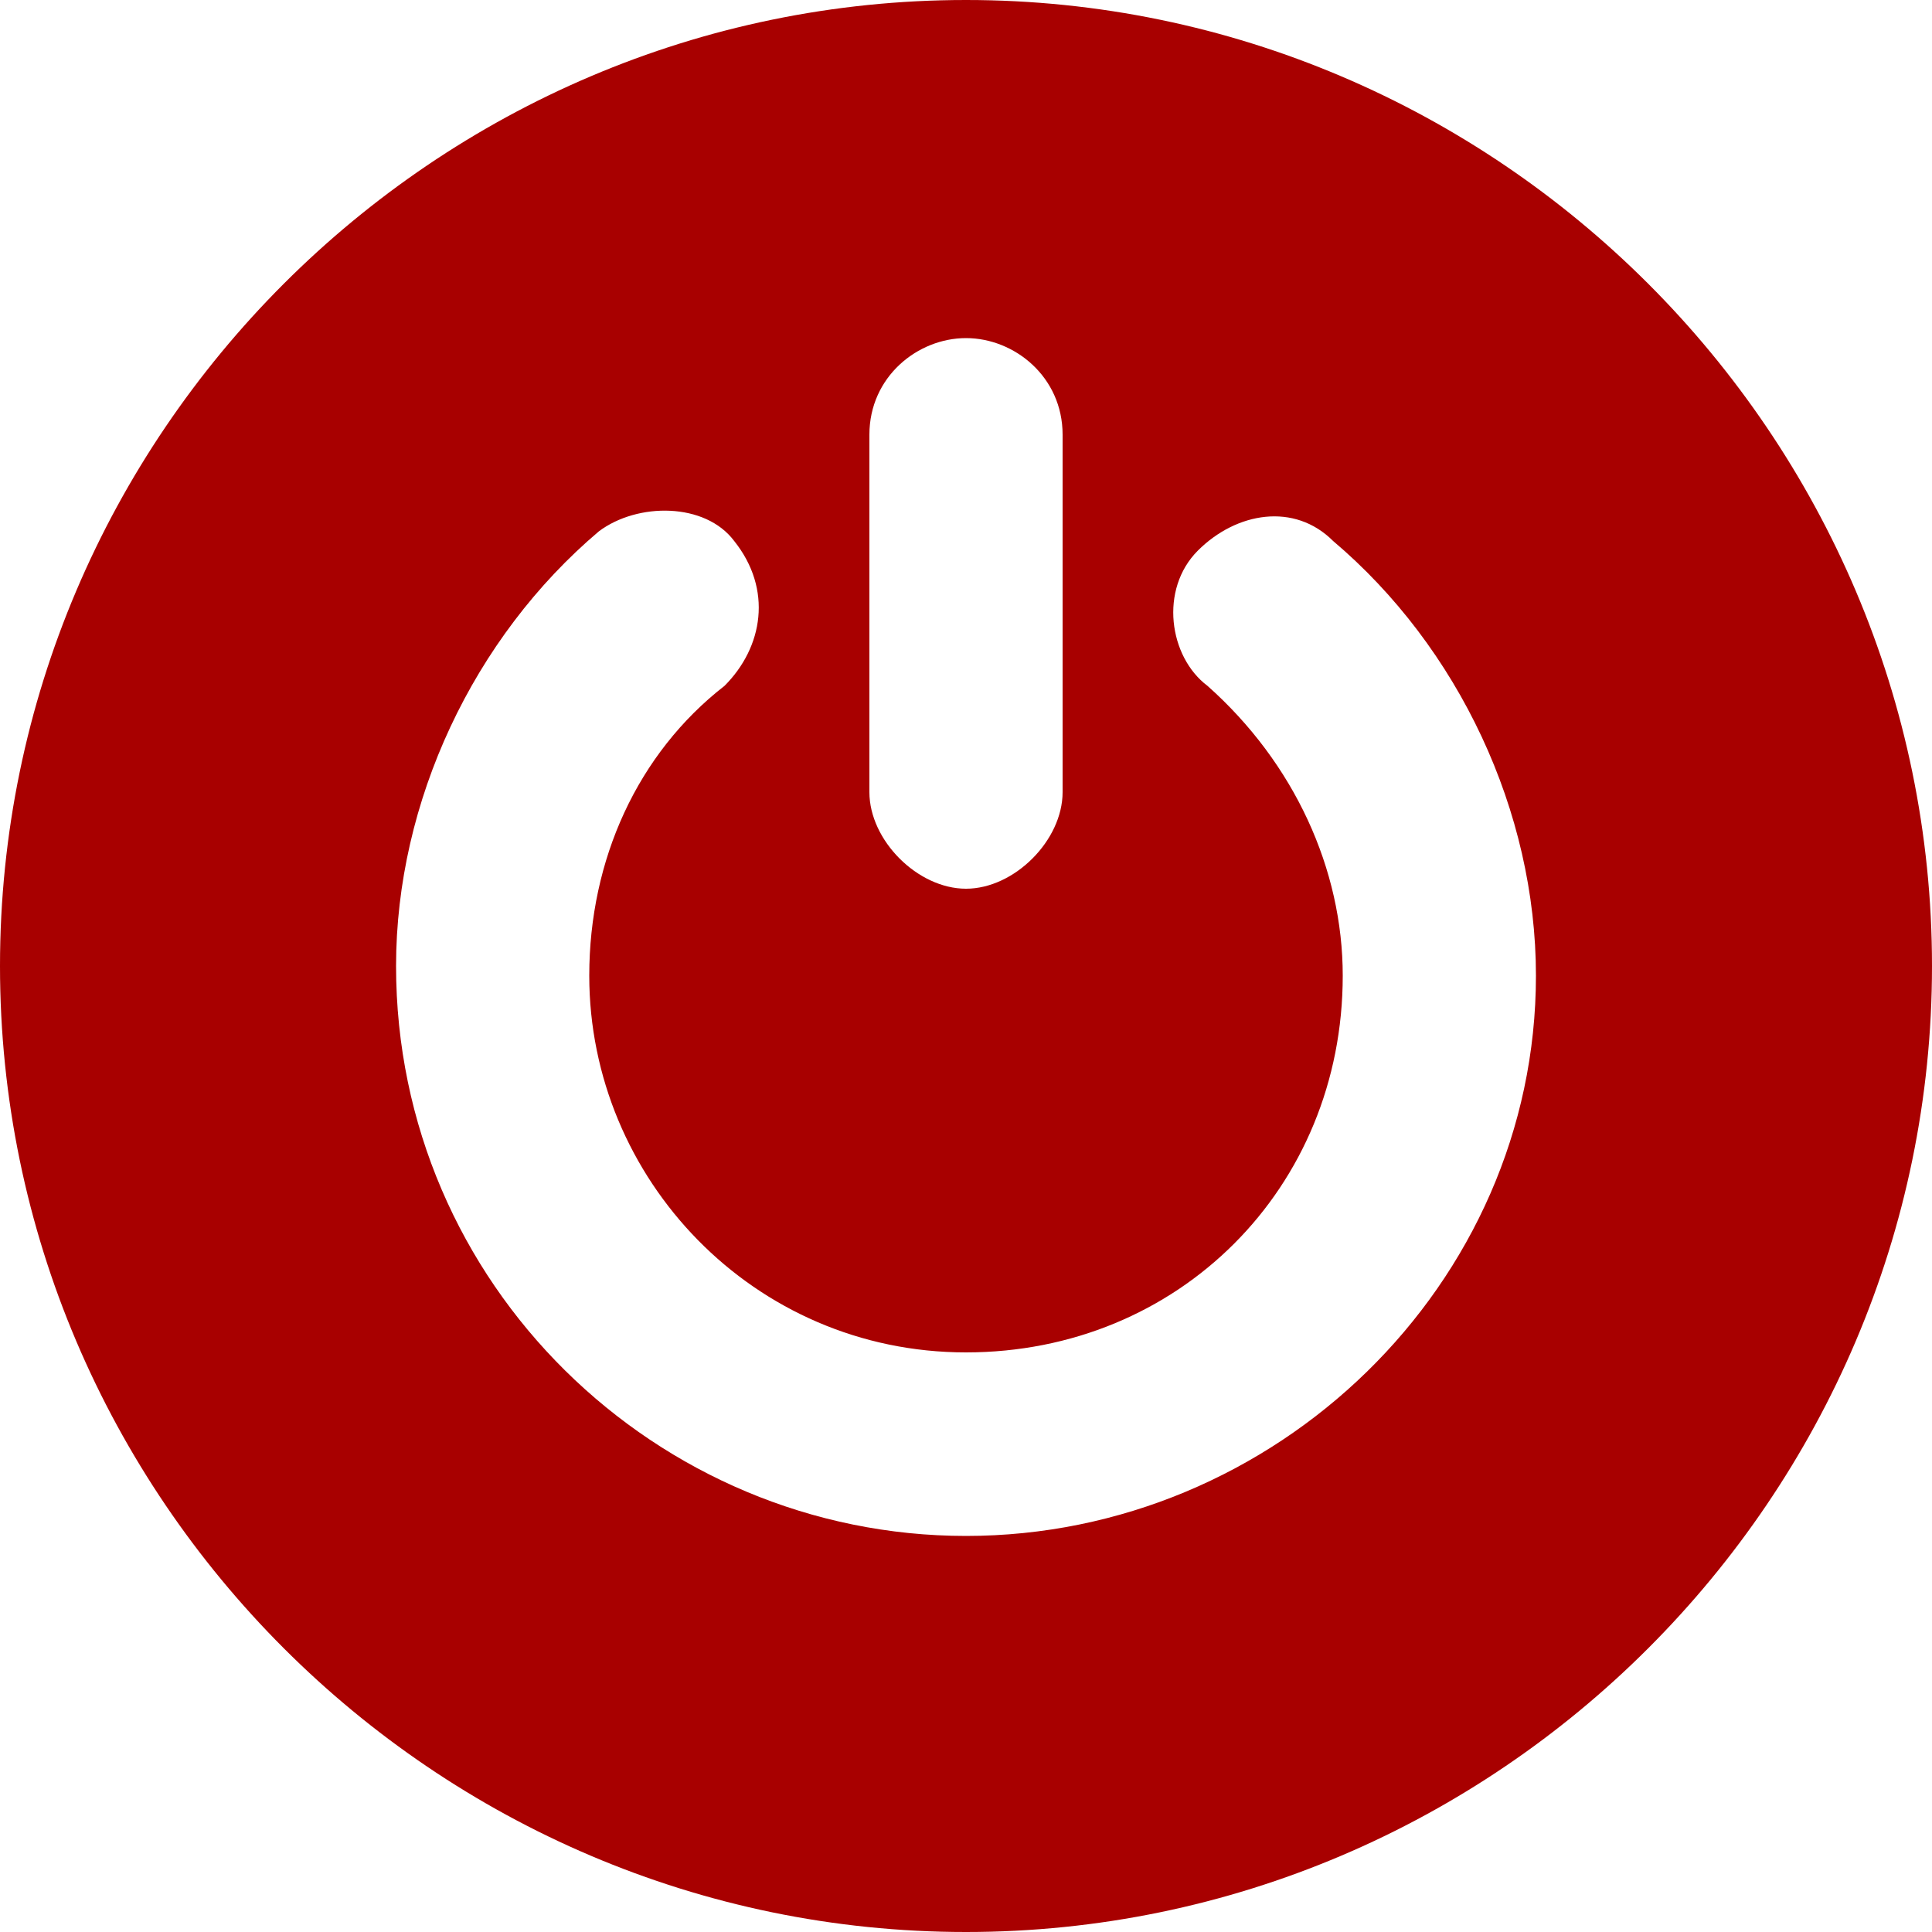 <svg width="20" height="20" viewBox="0 0 20 20" fill="none" xmlns="http://www.w3.org/2000/svg">
<path d="M10 0C4.5 0 0 4.5 0 10C0 15.5 4.5 20 10 20C15.5 20 20 15.5 20 10C20 4.5 15.5 0 10 0ZM10 15.9C6.8 15.9 4.1 13.3 4.1 10C4.1 8.3 4.9 6.6 6.2 5.5C6.6 5.2 7.3 5.2 7.6 5.6C8 6.1 7.9 6.7 7.5 7.1C6.6 7.8 6.1 8.9 6.1 10.1C6.1 12.2 7.8 14 10 14C12.2 14 13.9 12.3 13.9 10.1C13.9 9 13.4 7.9 12.5 7.1C12.1 6.8 12 6.1 12.4 5.7C12.8 5.3 13.4 5.2 13.8 5.6C15.1 6.7 15.9 8.4 15.9 10.1C15.9 13.3 13.2 15.9 10 15.9ZM10 3.5C10.5 3.5 11 3.9 11 4.5V8.2C11 8.7 10.5 9.2 10 9.2C9.5 9.2 9 8.7 9 8.2V4.5C9 3.9 9.5 3.5 10 3.5Z" fill="#A80000"/>
</svg>

